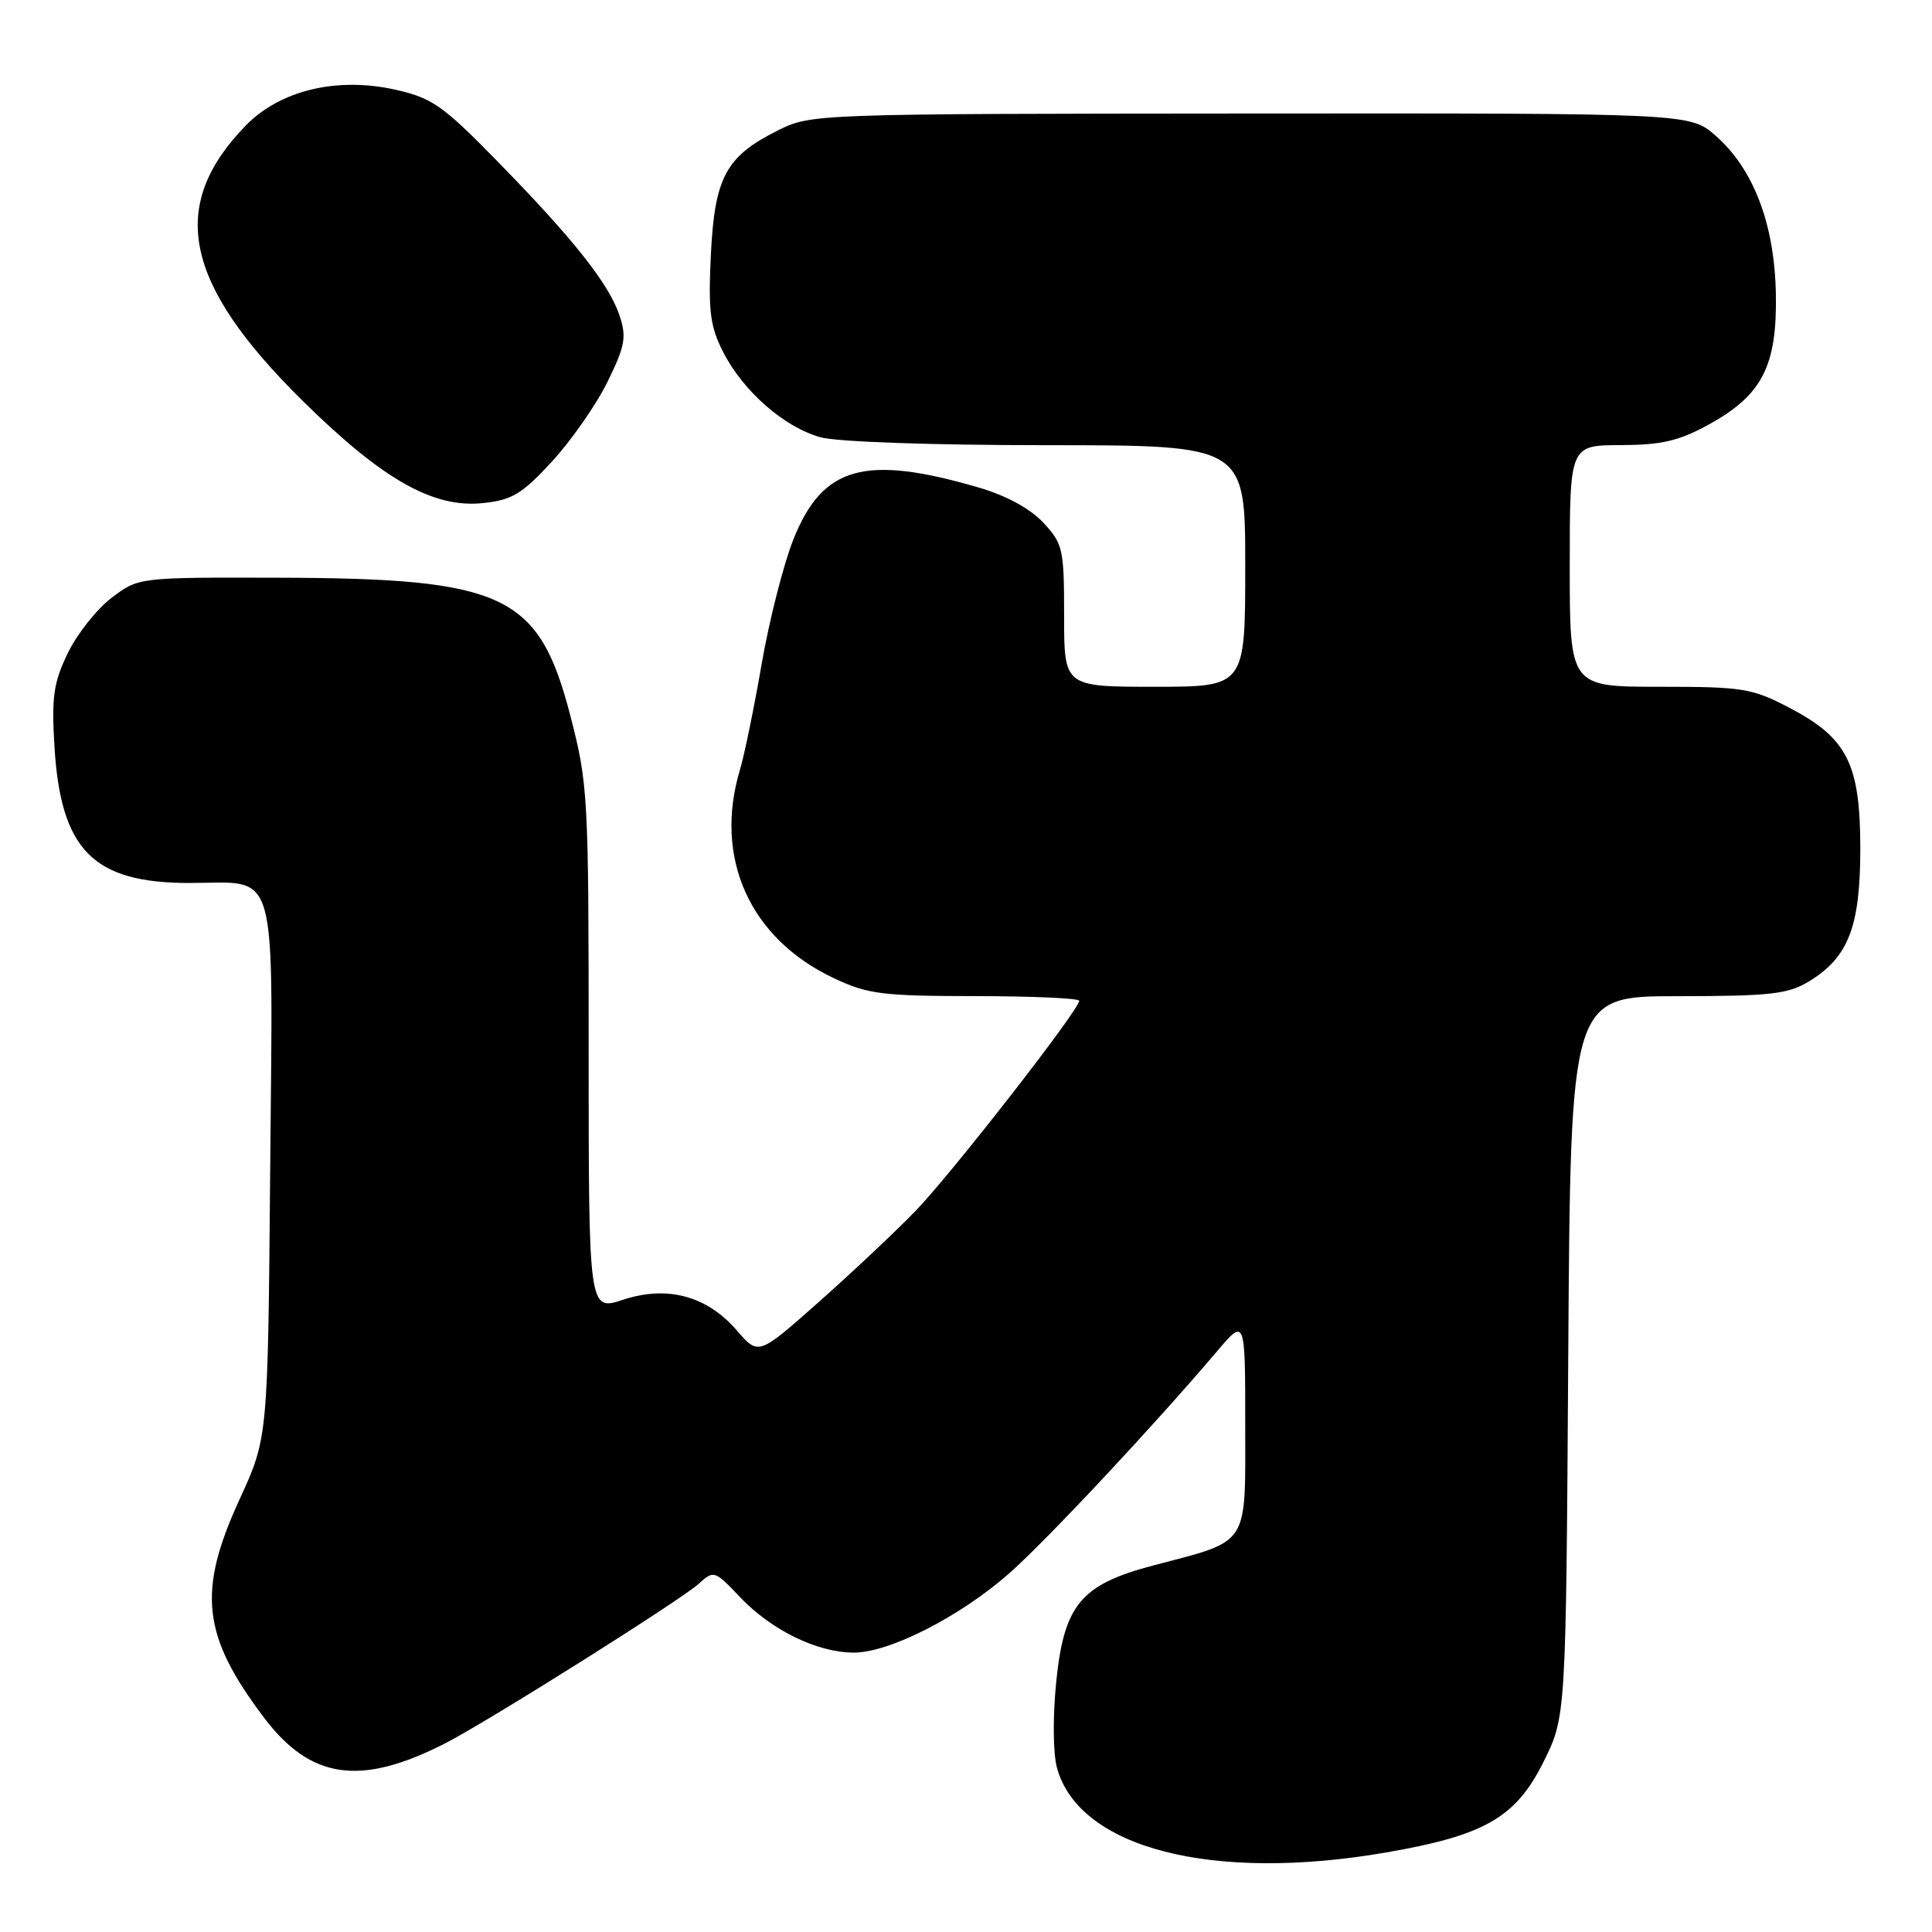 <?xml version="1.0" encoding="UTF-8" standalone="no"?>
<!DOCTYPE svg PUBLIC "-//W3C//DTD SVG 1.1//EN" "http://www.w3.org/Graphics/SVG/1.1/DTD/svg11.dtd" >
<svg xmlns="http://www.w3.org/2000/svg" xmlns:xlink="http://www.w3.org/1999/xlink" version="1.1" viewBox="0 0 256 256">
 <g >
 <path fill="currentColor"
d=" M 183.62 245.47 C 196.71 243.21 200.83 240.85 204.50 233.50 C 207.50 227.50 207.50 227.50 207.80 179.75 C 208.11 132.00 208.11 132.00 222.30 132.00 C 234.62 131.99 236.92 131.73 239.70 130.04 C 244.92 126.86 246.49 122.81 246.50 112.50 C 246.50 101.21 244.79 97.80 237.10 93.78 C 232.14 91.19 230.94 91.00 219.89 91.00 C 208.00 91.00 208.00 91.00 208.00 75.00 C 208.00 59.00 208.00 59.00 214.75 58.98 C 220.19 58.96 222.46 58.43 226.46 56.23 C 233.52 52.34 235.49 48.48 235.31 38.89 C 235.13 29.68 232.36 22.40 227.34 17.99 C 223.93 15.00 223.93 15.00 165.72 15.04 C 107.71 15.08 107.48 15.09 103.06 17.29 C 96.18 20.72 94.69 23.49 94.19 33.81 C 93.84 41.28 94.09 43.25 95.83 46.66 C 98.47 51.84 103.92 56.61 108.72 57.94 C 110.91 58.55 123.52 58.99 138.75 58.99 C 165.00 59.00 165.00 59.00 165.00 75.00 C 165.00 91.00 165.00 91.00 153.00 91.00 C 141.00 91.00 141.00 91.00 141.00 81.61 C 141.00 72.72 140.85 72.05 138.23 69.24 C 136.47 67.37 133.31 65.65 129.62 64.58 C 114.56 60.20 108.98 61.78 105.12 71.50 C 103.81 74.80 101.92 82.22 100.92 88.00 C 99.92 93.78 98.63 100.07 98.05 101.99 C 94.54 113.68 99.35 124.37 110.50 129.62 C 114.99 131.74 116.90 131.98 129.25 131.99 C 136.81 132.00 143.00 132.27 143.00 132.61 C 143.00 133.81 126.01 155.62 121.27 160.50 C 118.60 163.25 112.84 168.67 108.46 172.55 C 100.50 179.61 100.50 179.61 97.66 176.32 C 93.69 171.71 88.45 170.29 82.56 172.22 C 78.00 173.73 78.00 173.73 78.00 138.97 C 78.00 105.44 77.92 103.89 75.58 94.86 C 71.41 78.76 66.91 76.63 36.93 76.55 C 18.35 76.50 18.35 76.50 14.78 79.22 C 12.81 80.72 10.20 84.02 8.98 86.55 C 7.10 90.43 6.82 92.33 7.21 98.82 C 8.03 112.63 12.30 116.99 25.06 117.00 C 37.04 117.00 36.15 113.82 35.80 155.02 C 35.50 190.50 35.50 190.50 31.75 198.66 C 26.12 210.91 26.77 216.72 35.00 227.62 C 41.17 235.78 47.78 236.72 58.95 231.02 C 64.50 228.20 90.20 212.02 92.56 209.88 C 94.59 208.04 94.67 208.06 98.06 211.63 C 102.23 216.01 108.24 218.95 113.09 218.98 C 117.79 219.01 127.15 214.25 133.69 208.51 C 138.58 204.21 152.94 188.87 161.25 179.07 C 165.00 174.64 165.00 174.64 165.00 188.79 C 165.00 205.07 165.67 204.05 152.86 207.42 C 143.22 209.95 140.99 212.62 139.95 222.89 C 139.49 227.53 139.53 232.35 140.06 234.27 C 143.00 244.90 160.63 249.43 183.62 245.47 Z  M 73.17 61.12 C 75.73 58.33 79.04 53.58 80.51 50.57 C 82.84 45.81 83.04 44.67 82.09 41.80 C 80.69 37.61 75.97 31.65 65.84 21.30 C 58.67 13.97 57.25 12.98 52.41 11.89 C 44.64 10.15 37.11 11.96 32.55 16.65 C 22.21 27.30 24.34 37.57 40.12 53.13 C 50.69 63.55 57.41 67.36 64.00 66.66 C 67.86 66.26 69.16 65.47 73.17 61.12 Z "/>
</g>
</svg>